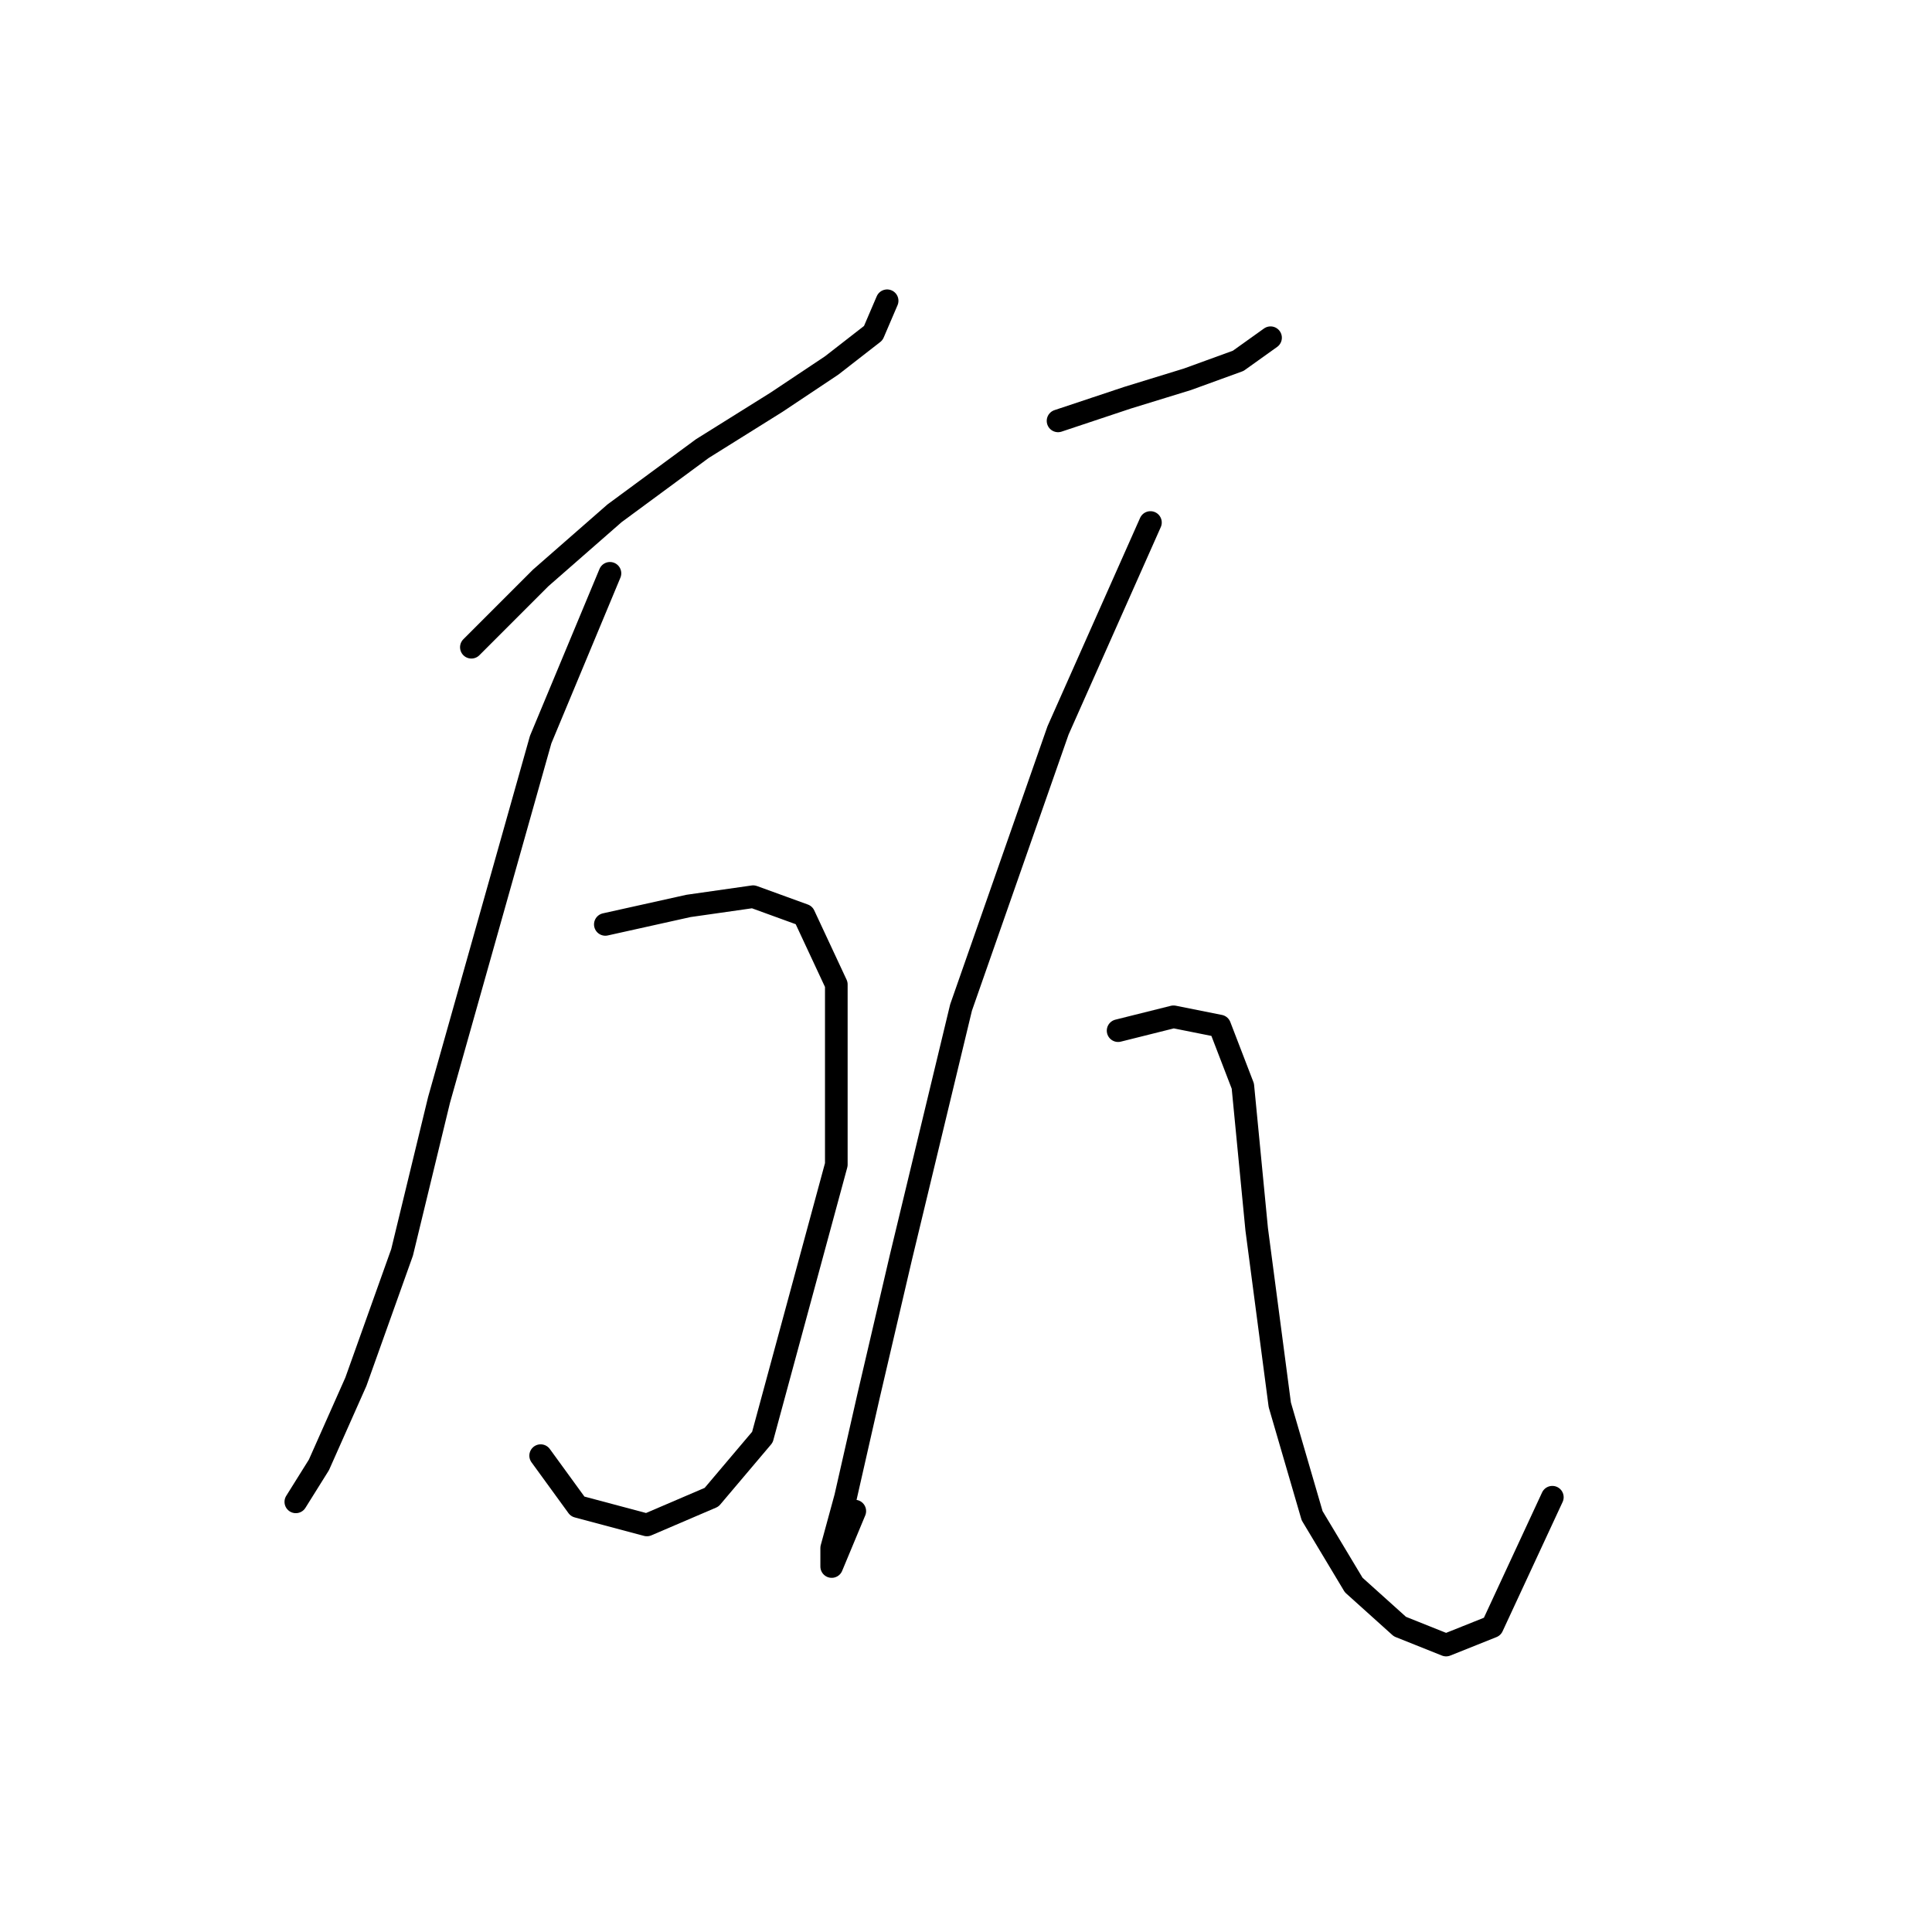 <?xml version="1.0" standalone="no"?>
    <svg width="256" height="256" xmlns="http://www.w3.org/2000/svg" version="1.1">
    <polyline stroke="black" stroke-width="3" stroke-linecap="round" fill="transparent" stroke-linejoin="round" points="62.459 85.762 71.64 76.58 81.434 68.01 93.064 59.441 102.858 53.32 110.204 48.423 115.713 44.138 117.549 39.853 117.549 39.853 " />
        <polyline stroke="black" stroke-width="3" stroke-linecap="round" fill="transparent" stroke-linejoin="round" points="80.822 75.968 71.64 98.004 58.174 145.749 53.277 165.948 47.156 183.088 42.259 194.106 39.198 199.003 39.198 199.003 " />
        <polyline stroke="black" stroke-width="3" stroke-linecap="round" fill="transparent" stroke-linejoin="round" points="80.21 122.488 91.228 120.04 99.798 118.816 106.531 121.264 110.816 130.446 110.816 154.318 101.022 190.433 94.289 198.39 85.719 202.063 76.537 199.615 71.64 192.881 71.64 192.881 " />
        <polyline stroke="black" stroke-width="3" stroke-linecap="round" fill="transparent" stroke-linejoin="round" points="140.197 55.768 149.379 52.707 157.336 50.259 164.07 47.811 168.354 44.75 168.354 44.75 " />
        <polyline stroke="black" stroke-width="3" stroke-linecap="round" fill="transparent" stroke-linejoin="round" points="152.439 69.235 140.197 96.78 127.343 133.506 119.385 166.561 115.1 184.924 112.04 198.39 110.204 205.124 110.204 207.572 113.264 200.227 113.264 200.227 " />
        <polyline stroke="black" stroke-width="3" stroke-linecap="round" fill="transparent" stroke-linejoin="round" points="148.155 136.567 155.5 134.731 161.621 135.955 164.682 143.912 166.518 162.888 169.579 186.148 173.863 200.839 179.372 210.021 185.494 215.53 191.615 217.978 197.736 215.53 205.693 198.39 205.693 198.39 " />
        </svg>